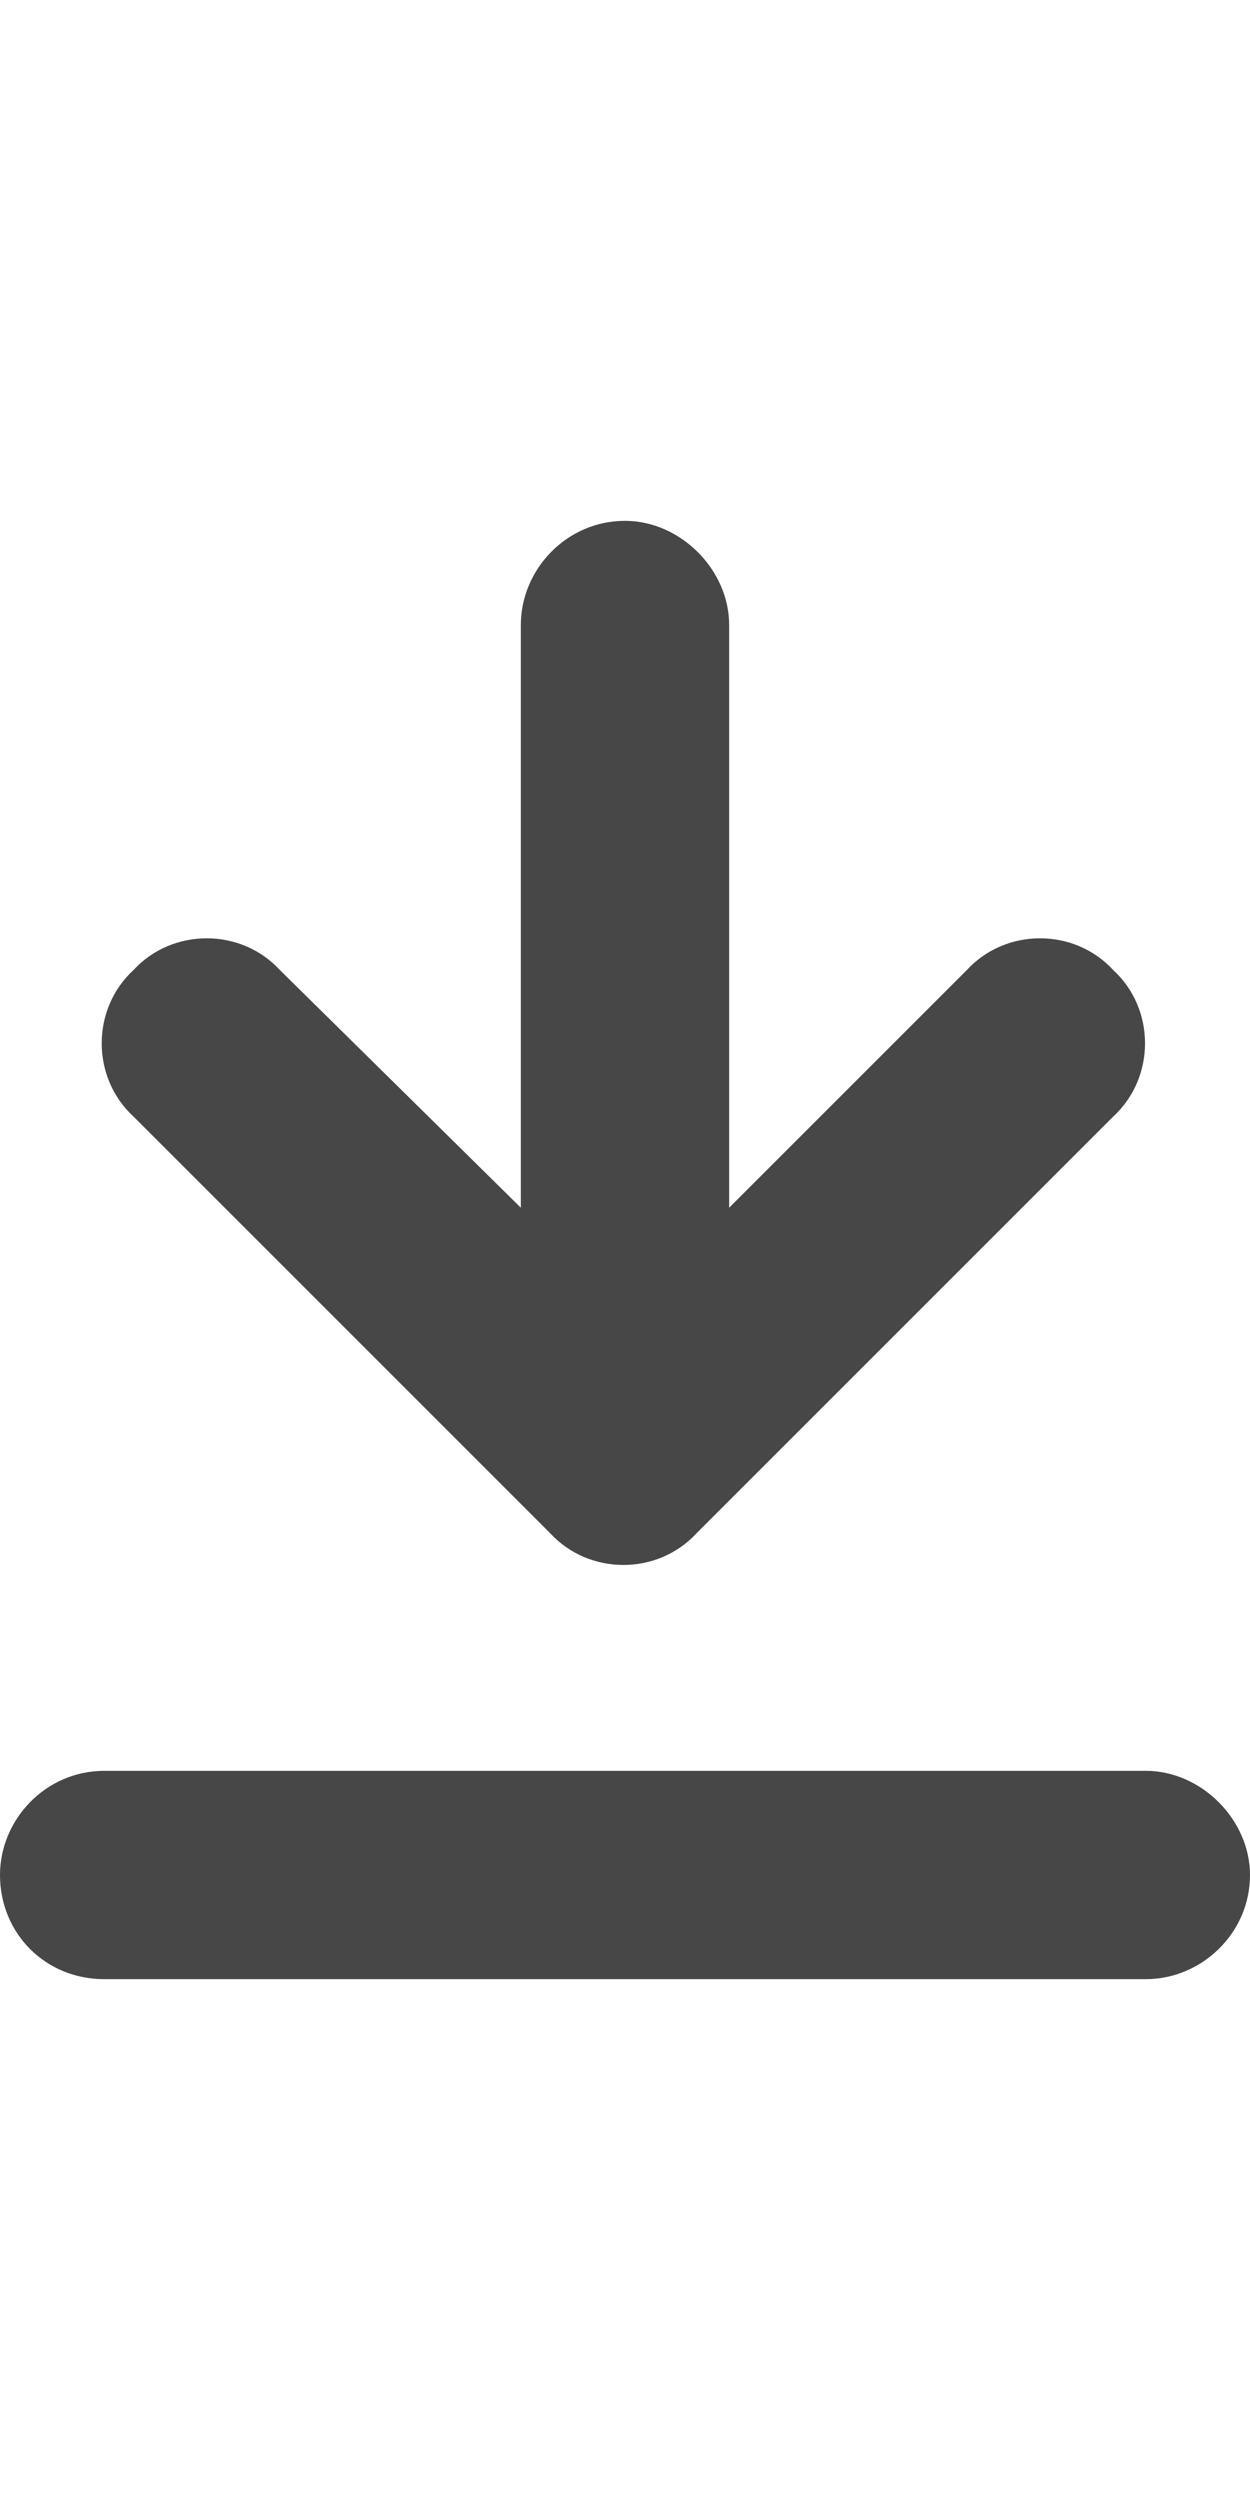 <svg width="18" height="36" viewBox="0 0 18 36" fill="none" xmlns="http://www.w3.org/2000/svg">
<g id="label-paired / xl / arrow-down-to-line-xl / fill" clip-path="url(#clip0_2556_19795)">
<path id="icon" d="M1.5 28.5C0.656 28.5 0 27.844 0 27C0 26.203 0.656 25.5 1.5 25.5H16.5C17.297 25.5 18 26.203 18 27C18 27.844 17.297 28.5 16.5 28.5H1.5ZM10.031 22.078C9.469 22.688 8.484 22.688 7.922 22.078L1.922 16.078C1.312 15.516 1.312 14.531 1.922 13.969C2.484 13.359 3.469 13.359 4.031 13.969L7.5 17.391V9C7.5 8.203 8.156 7.5 9 7.5C9.797 7.5 10.5 8.203 10.5 9V17.391L13.922 13.969C14.484 13.359 15.469 13.359 16.031 13.969C16.641 14.531 16.641 15.516 16.031 16.078L10.031 22.078Z" fill="black" fill-opacity="0.72"/>
</g>
<defs>
<clipPath id="clip0_2556_19795">
<rect width="18" height="36" fill="white"/>
</clipPath>
</defs>
</svg>
